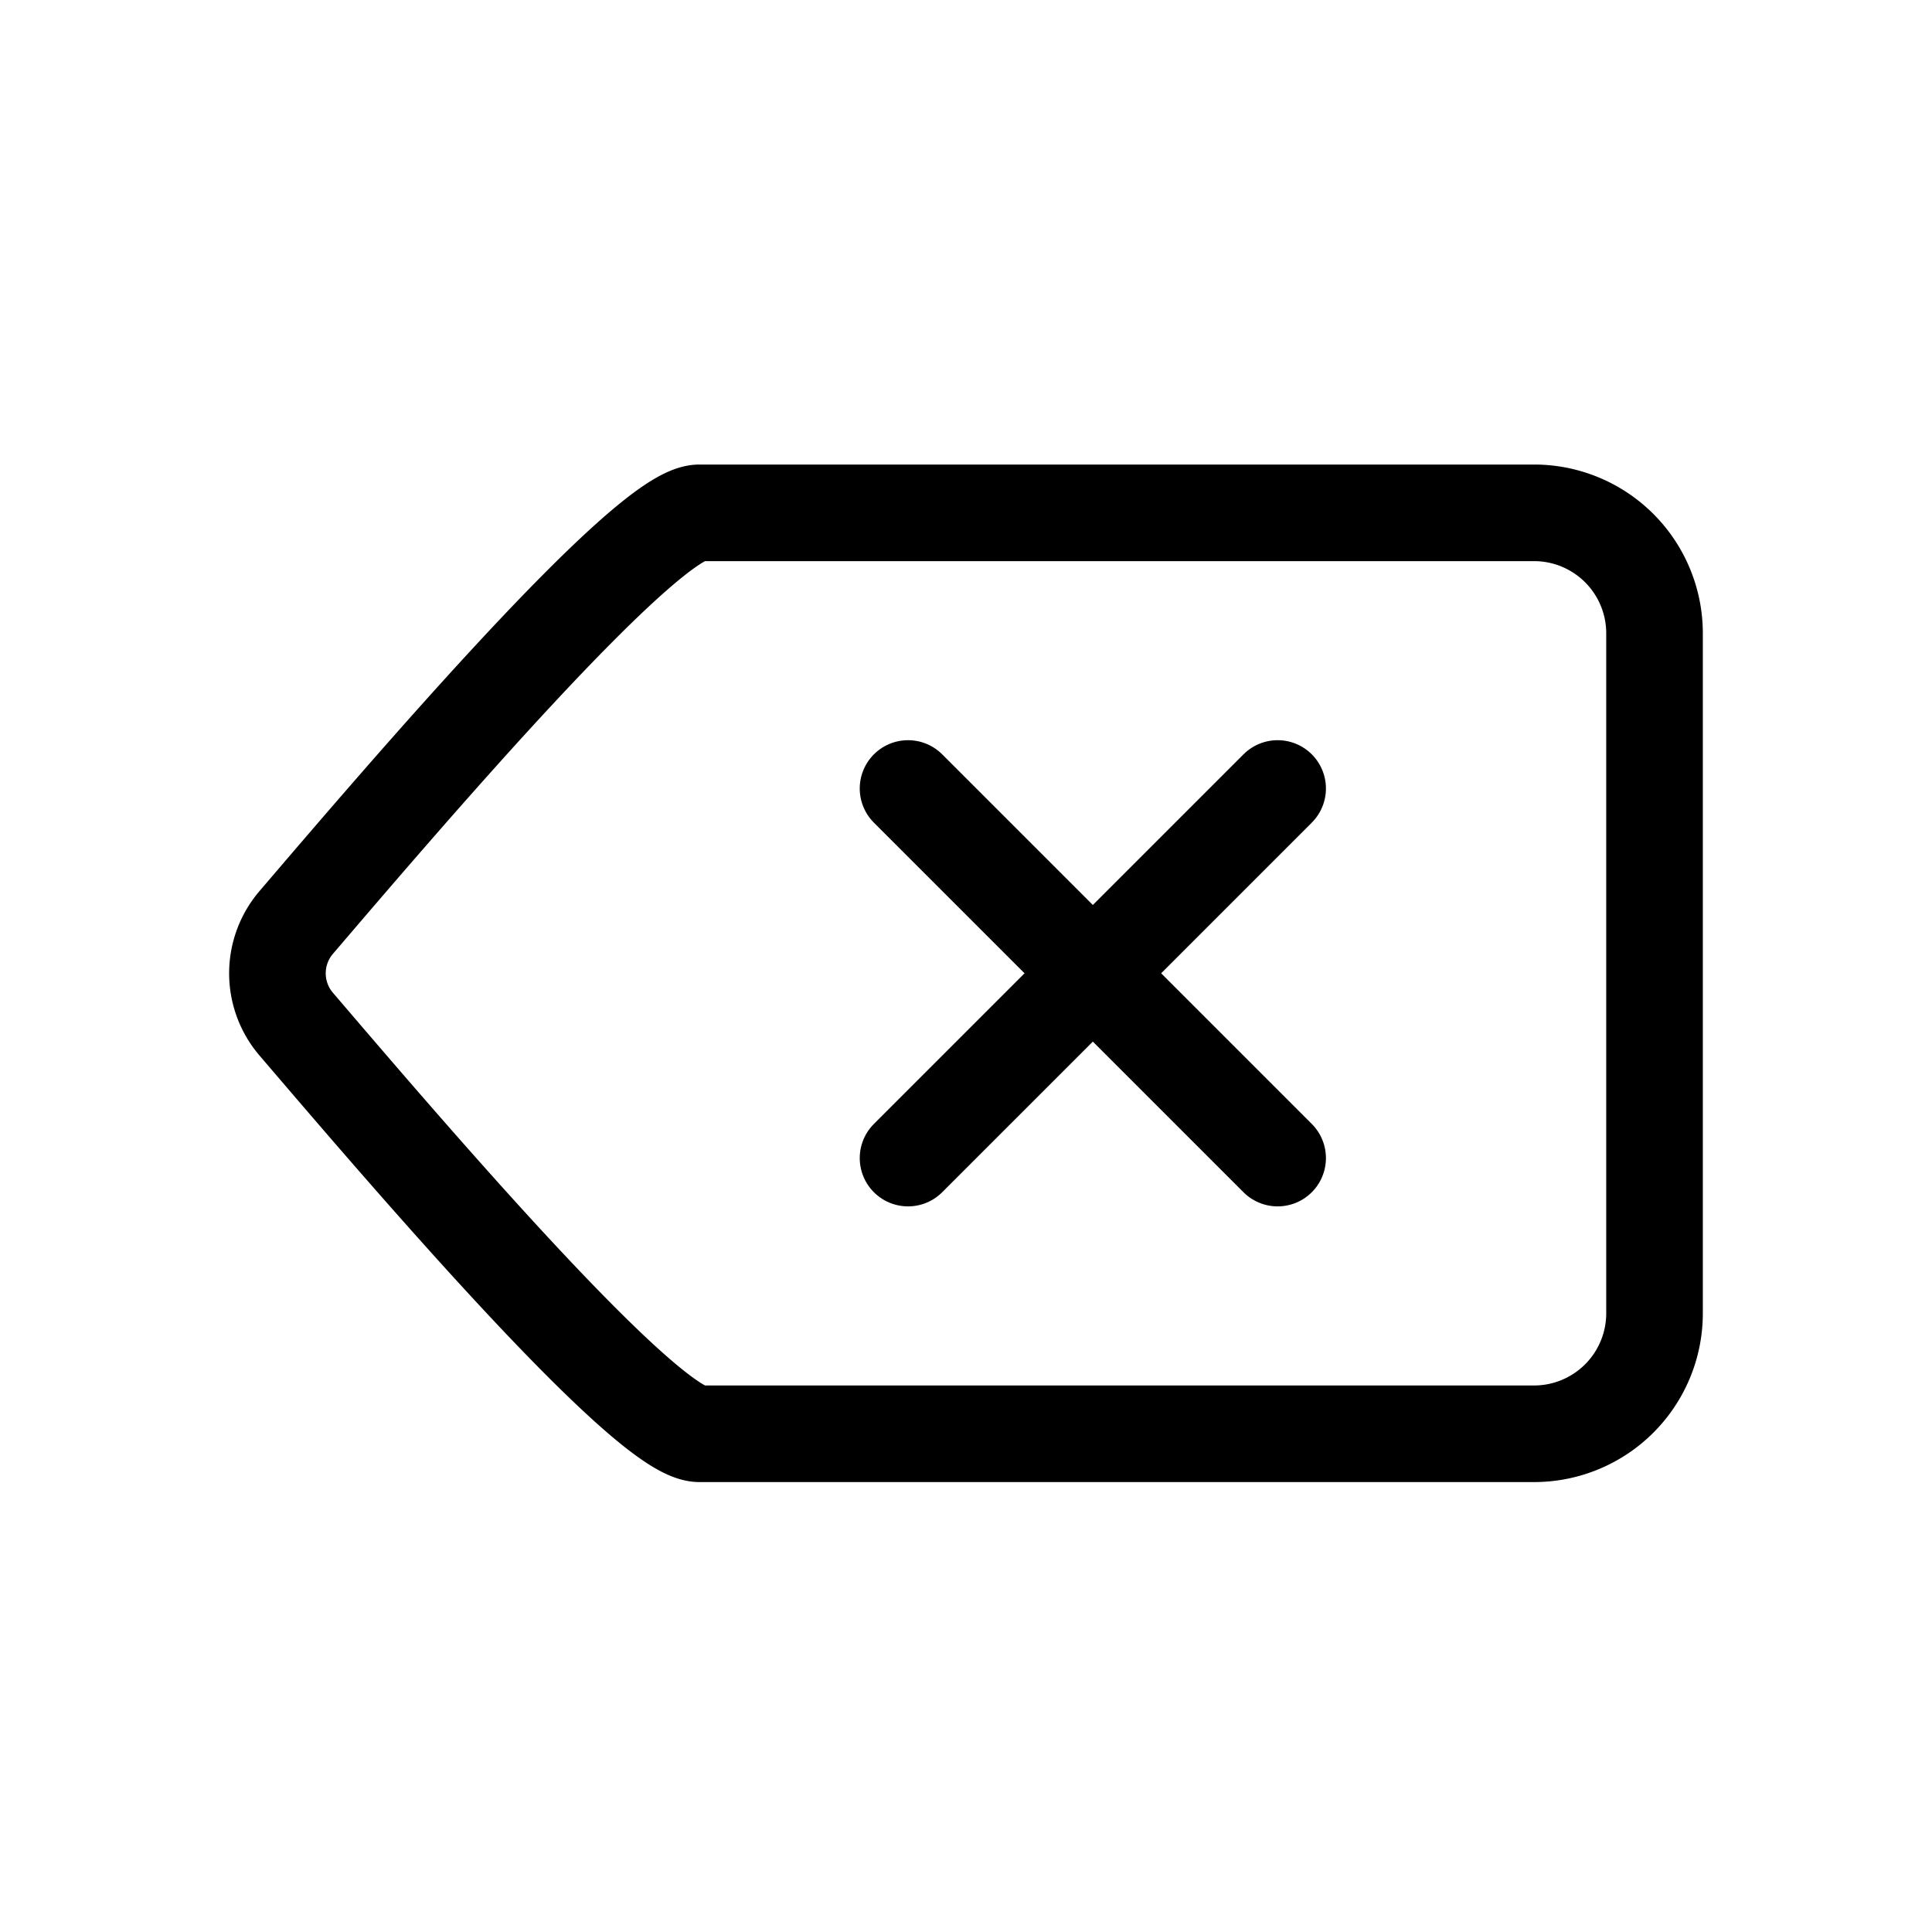 <svg viewBox="0 0 50 50" xmlns="http://www.w3.org/2000/svg"><g fill="none" stroke="#000" stroke-miterlimit="10" stroke-width="2.5"><path d="m39.701 37.106h-21.598c-1.382 0-7.624-7.312-10.436-10.6a2.024 2.024 0 0 1 0-2.634c2.812-3.289 9.055-10.6 10.436-10.6h21.598a3.118 3.118 0 0 1 3.118 3.118v17.598a3.118 3.118 0 0 1 -3.118 3.118z"/><g stroke-linecap="round"><path d="m23.5 20.406 9.565 9.565"/><path d="m33.065 20.406-9.565 9.565"/></g></g></svg>